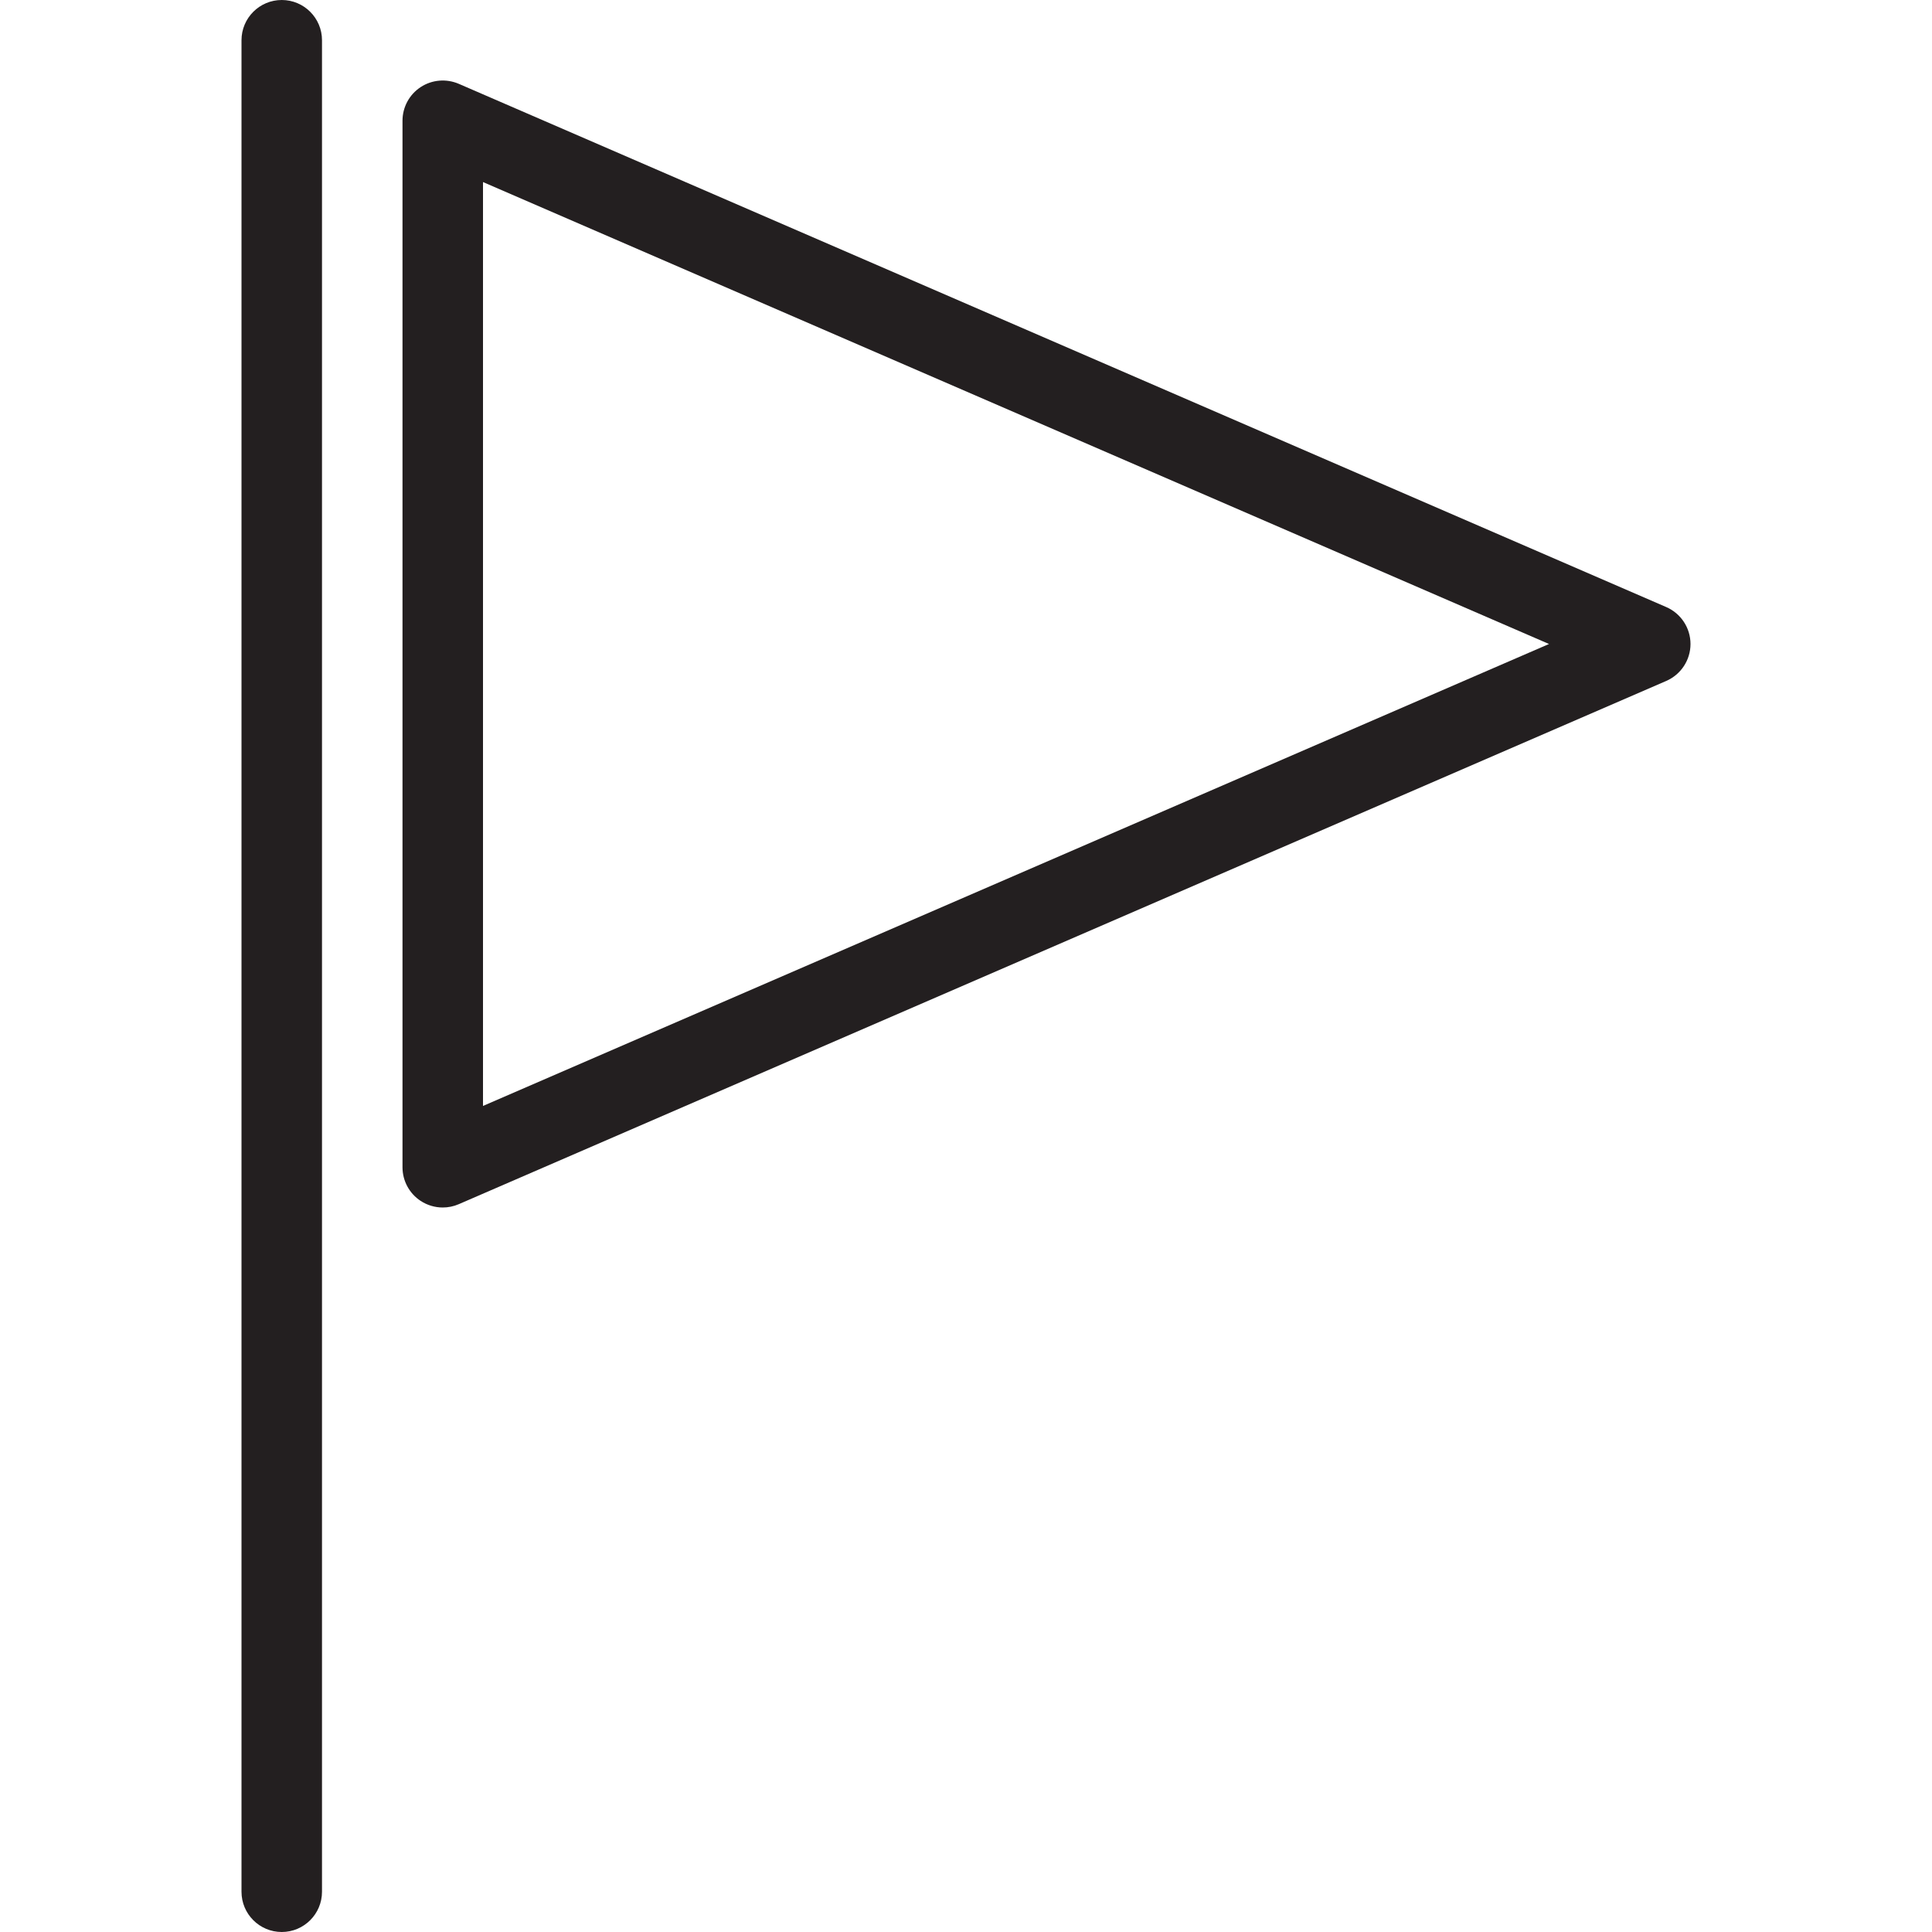 <?xml version="1.0" encoding="utf-8"?>
<!-- Generator: Adobe Illustrator 17.0.0, SVG Export Plug-In . SVG Version: 6.00 Build 0)  -->
<!DOCTYPE svg PUBLIC "-//W3C//DTD SVG 1.1//EN" "http://www.w3.org/Graphics/SVG/1.1/DTD/svg11.dtd">
<svg version="1.1" id="Layer_1" xmlns="http://www.w3.org/2000/svg" xmlns:xlink="http://www.w3.org/1999/xlink" x="0px" y="0px"
	 width="48px" height="48px" viewBox="0 0 48 48" enable-background="new 0 0 48 48" xml:space="preserve">
<g>
	<path fill="#231F20" d="M41.397,15.082l-30-13c-0.309-0.132-0.664-0.103-0.946,0.082S10,2.663,10,3v26
		c0,0.337,0.169,0.651,0.451,0.836C10.617,29.945,10.808,30,11,30c0.135,0,0.27-0.027,0.397-0.082l30-13
		C41.763,16.759,42,16.398,42,16S41.763,15.241,41.397,15.082z M12,27.477V4.523L38.485,16L12,27.477z"/>
	<path fill="#231F20" d="M7,0C6.448,0,6,0.448,6,1v46c0,0.552,0.448,1,1,1s1-0.448,1-1V1C8,0.448,7.552,0,7,0z"/>
</g>
</svg>
